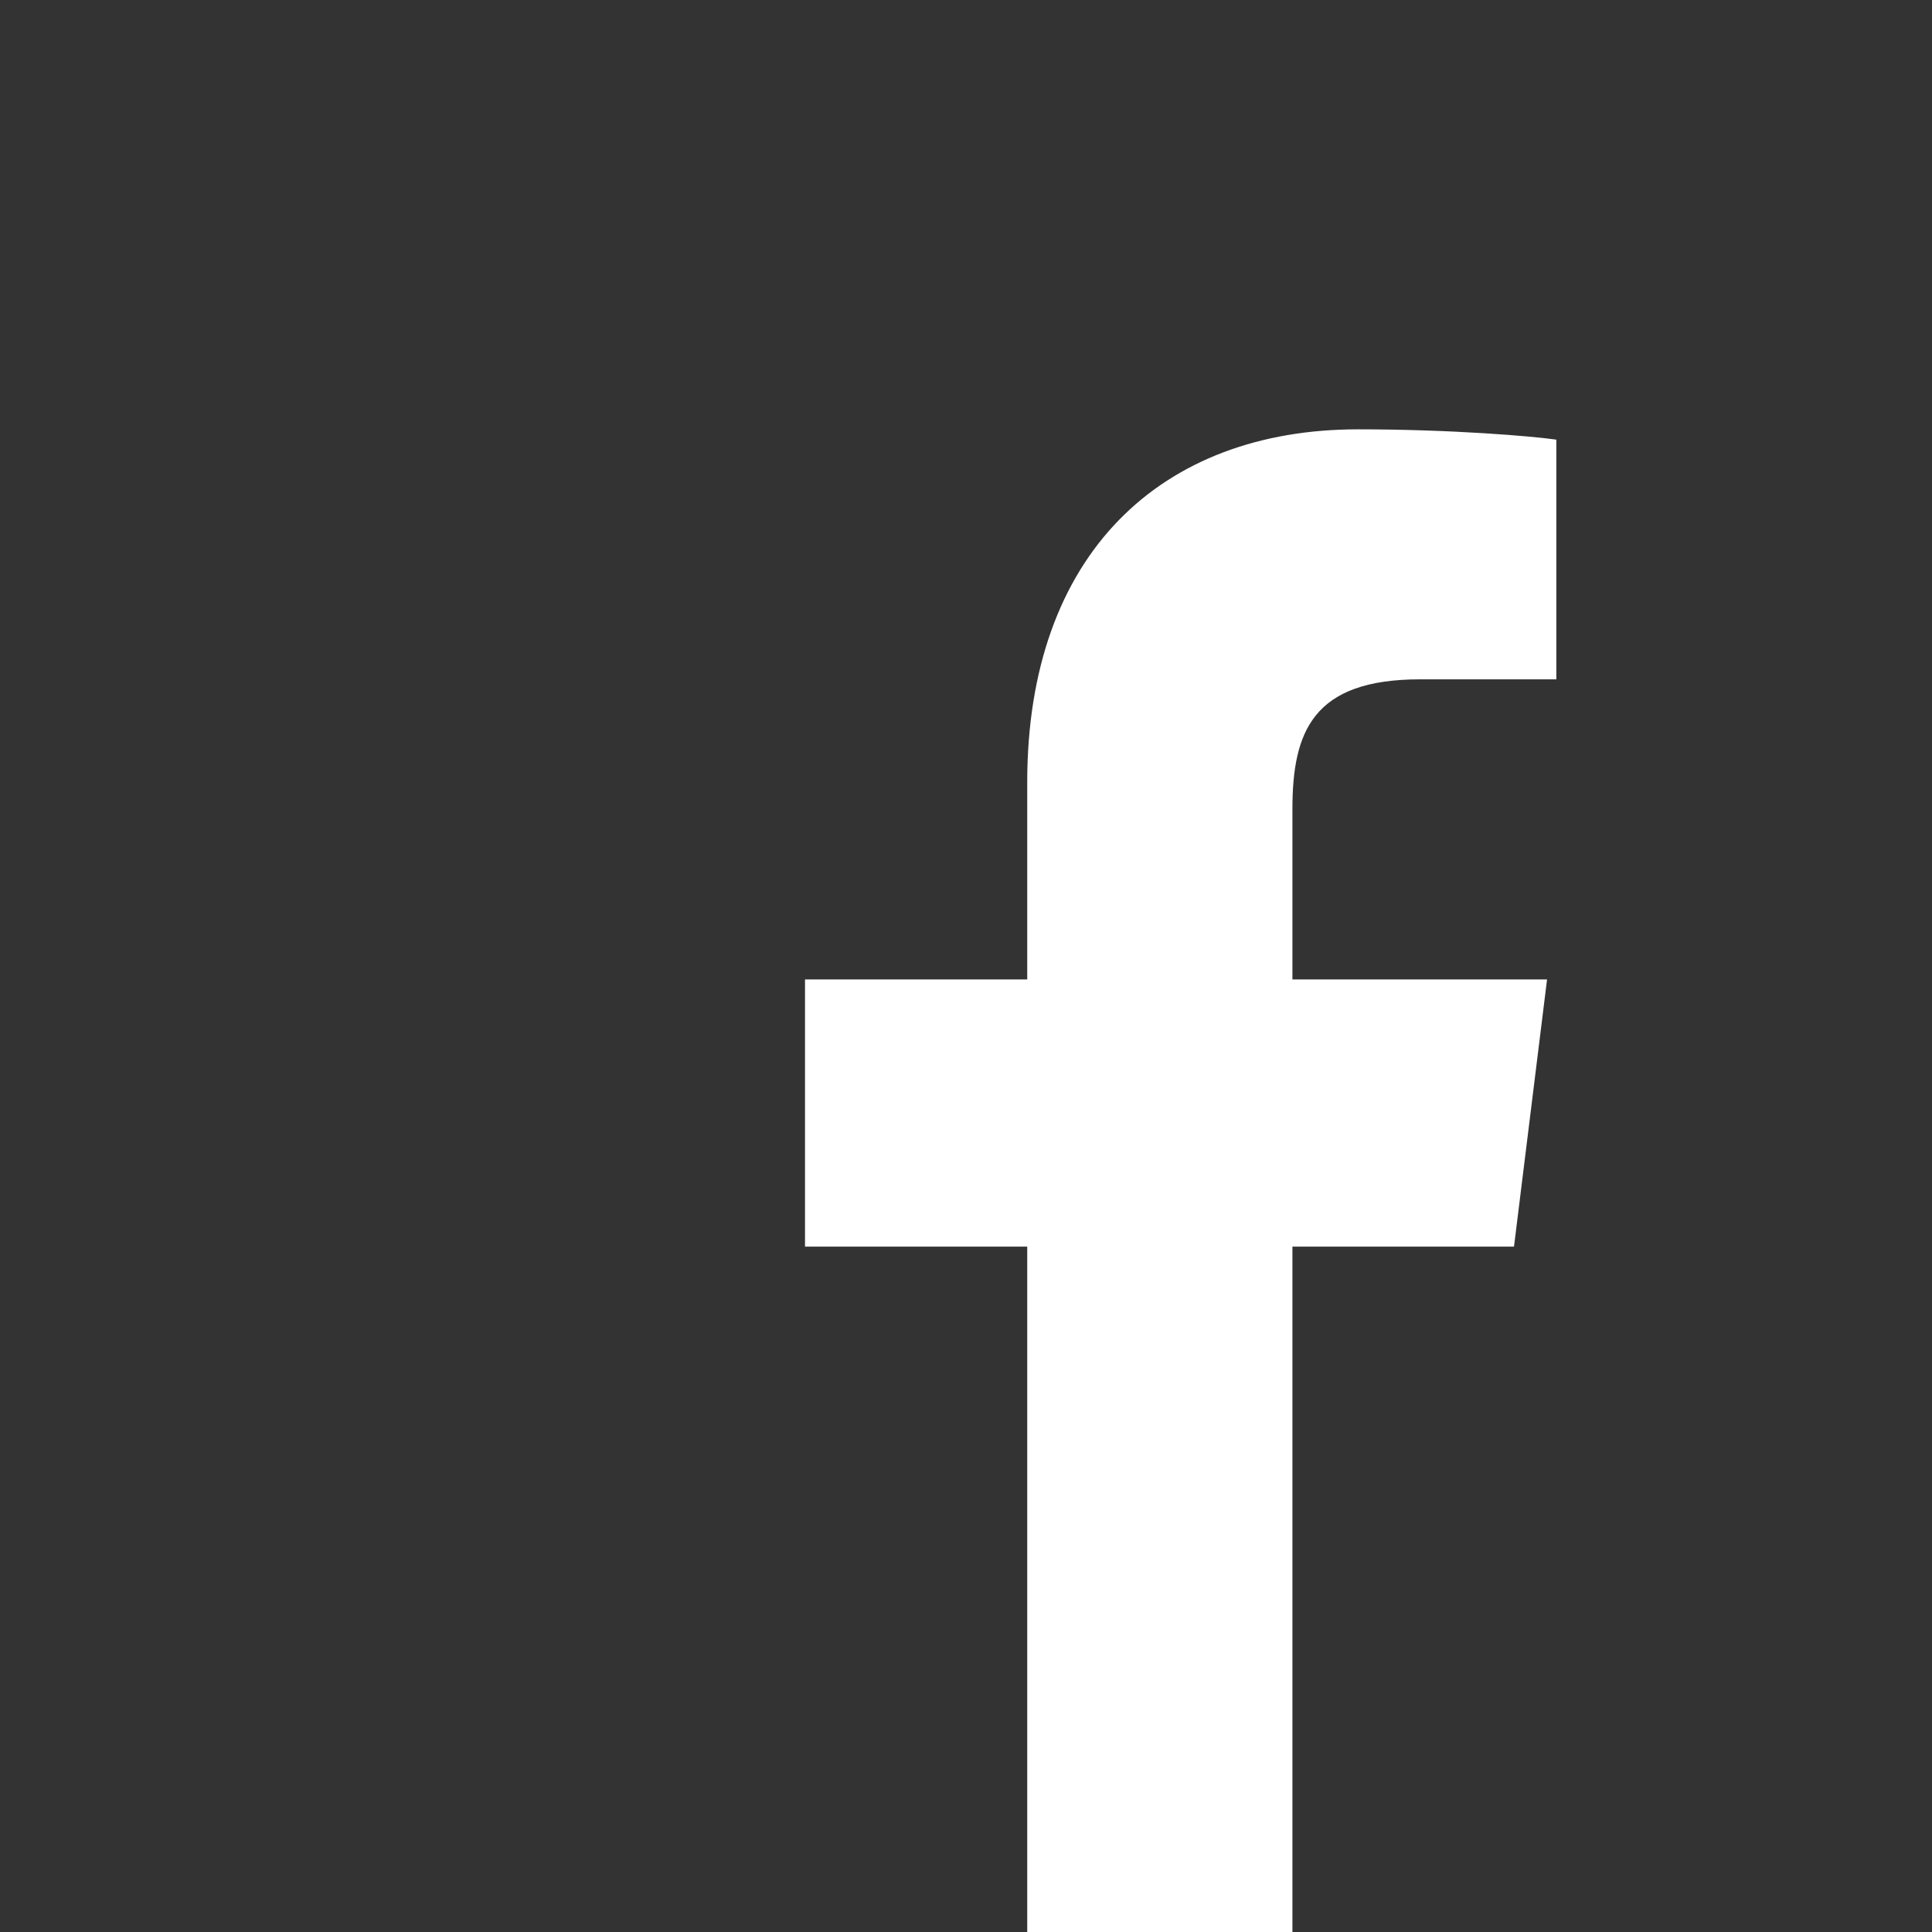 <svg width="45" height="45" viewBox="0 0 45 45" fill="none" xmlns="http://www.w3.org/2000/svg">
<rect x="0" y="0" width="45" height="45" fill="#333333" stroke="none"/>
<path d="M30.103 45V29.036H35.264L36.034 22.813H30.103V18.846C30.103 17.038 30.581 15.823 33.077 15.823H36.25V10.24C35.695 10.16 33.816 10 31.628 10C27.053 10 23.926 12.895 23.926 18.222V22.813H18.75V29.036H23.926V45H30.103Z" fill="white"/>
</svg>
